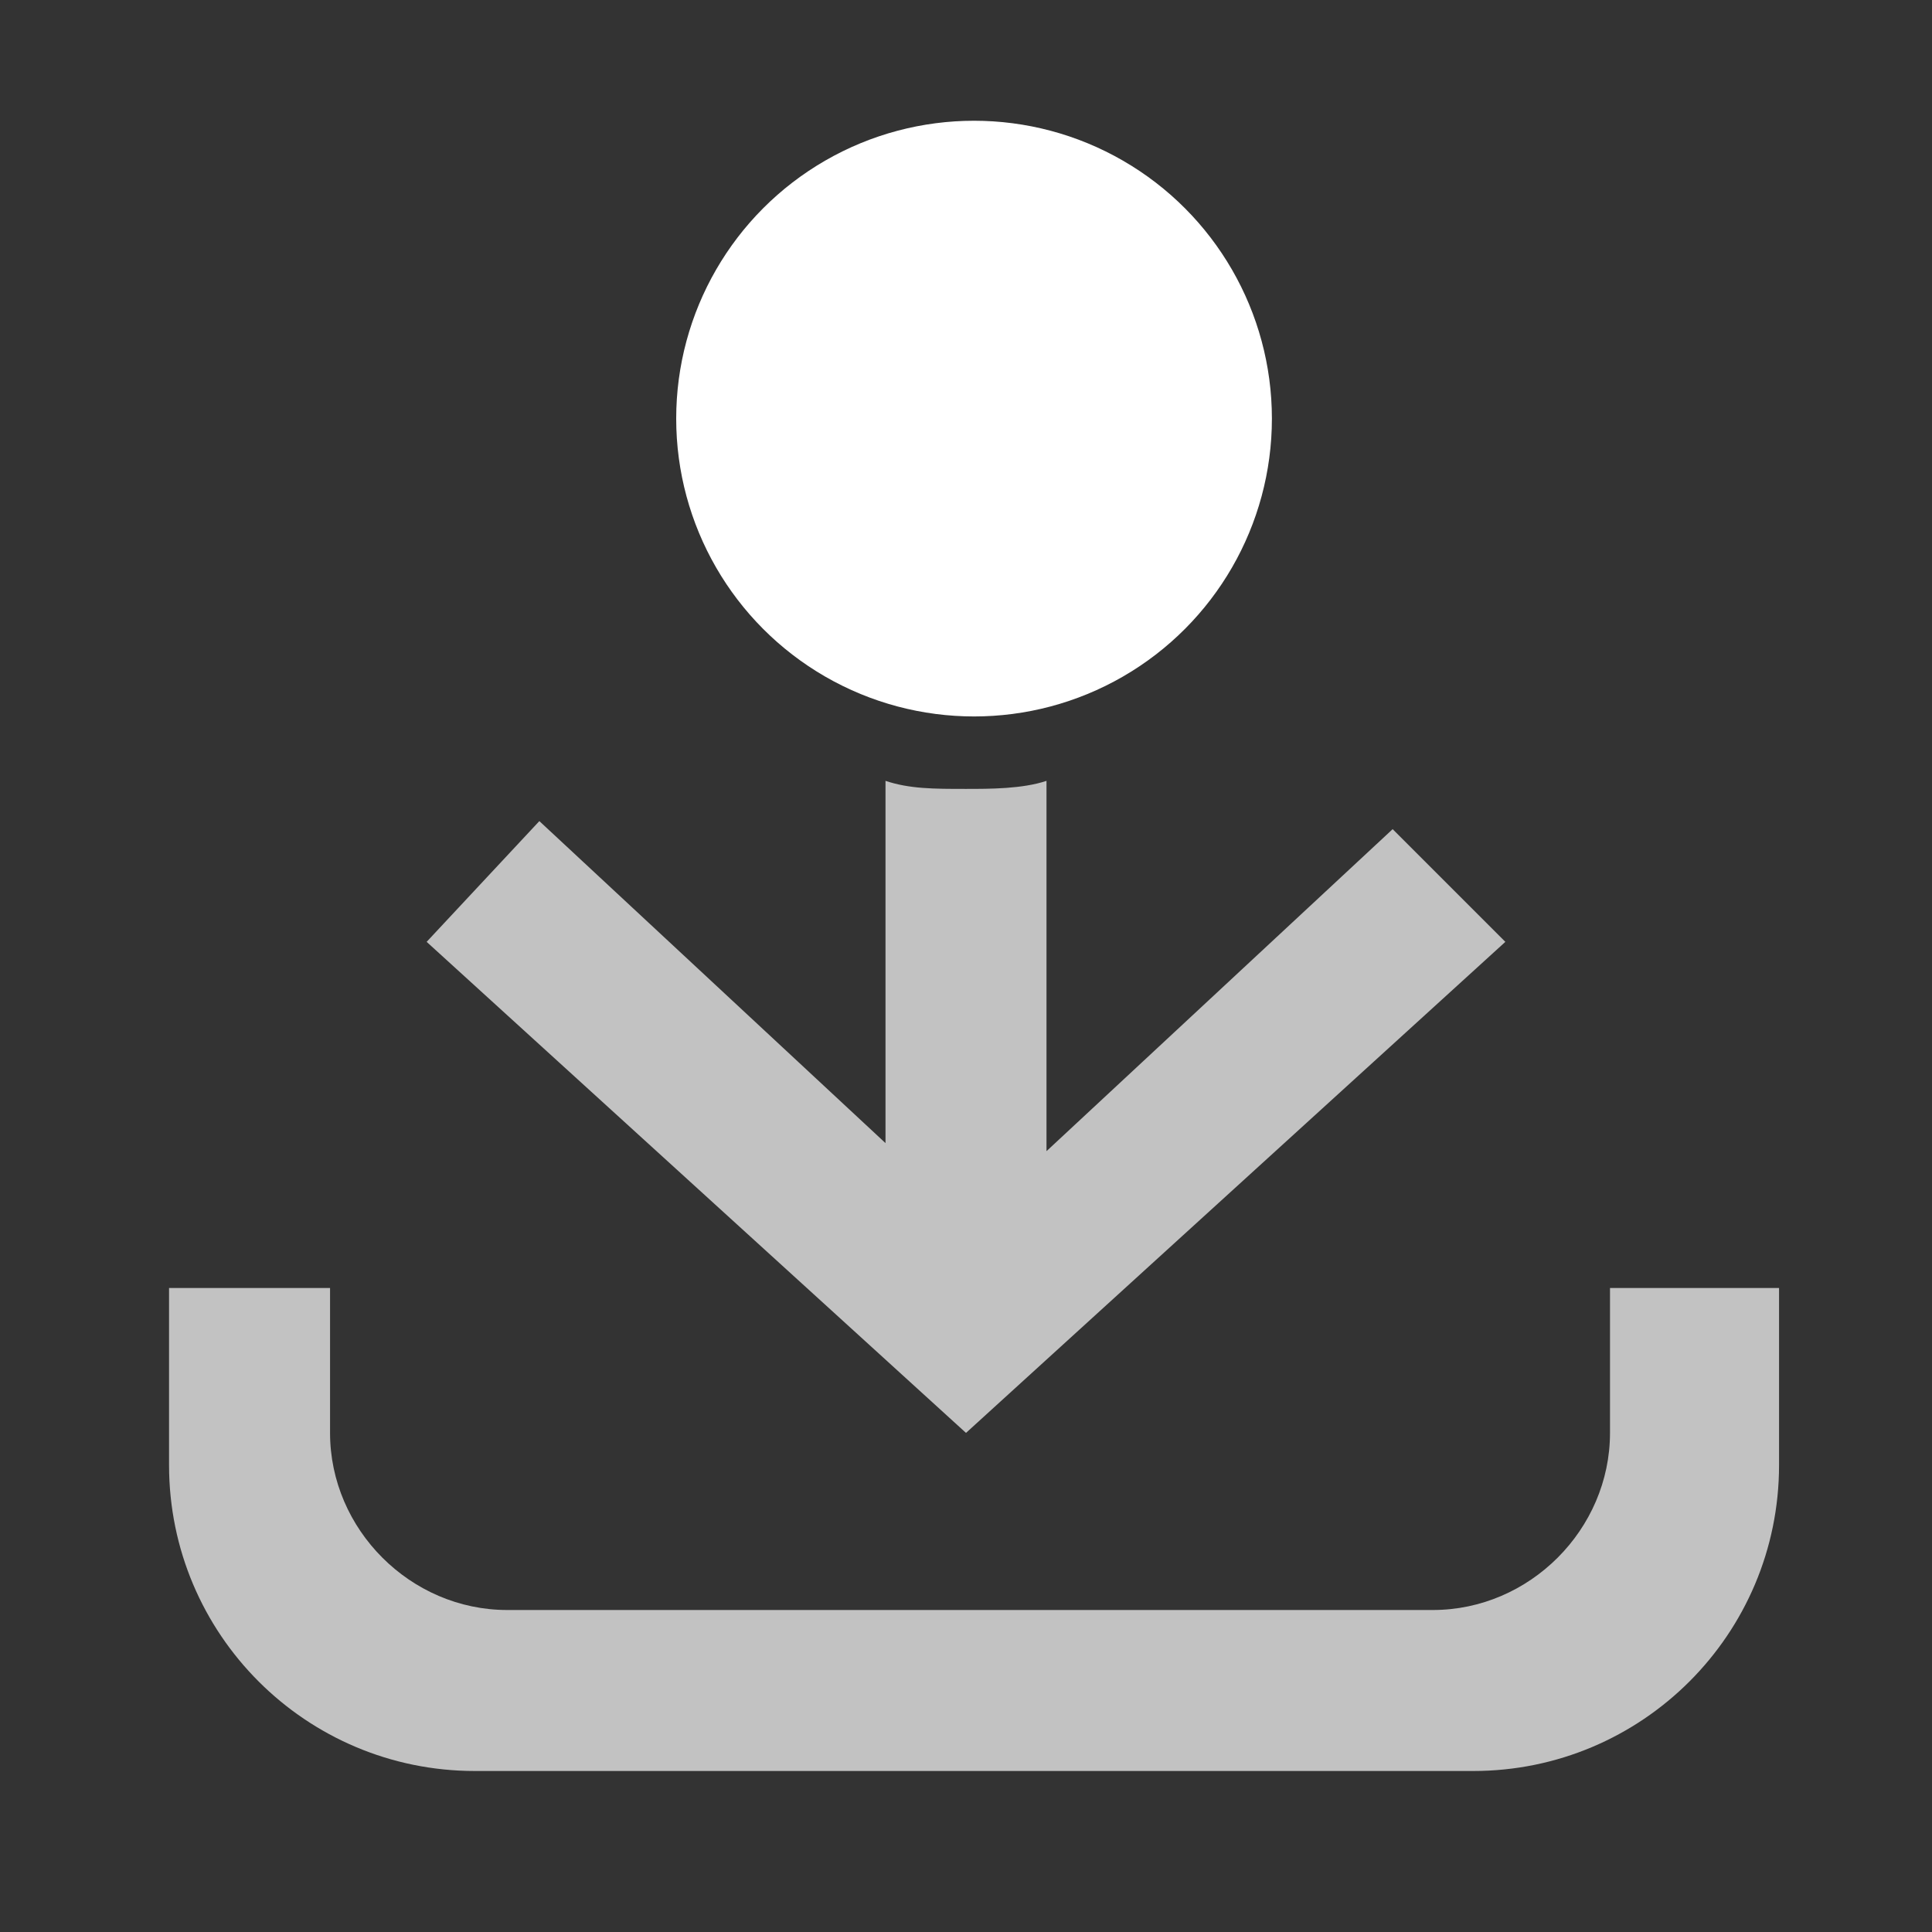 <?xml version="1.0" encoding="utf-8"?>
<!-- Generator: Adobe Illustrator 24.0.1, SVG Export Plug-In . SVG Version: 6.00 Build 0)  -->
<svg version="1.1" id="Capa_1" xmlns="http://www.w3.org/2000/svg" xmlns:xlink="http://www.w3.org/1999/xlink" x="0px" y="0px"
	 viewBox="0 0 24 24" style="enable-background:new 0 0 24 24;" xml:space="preserve">
<rect x="0" y="0" width="24" height="24" fill="#333333" stroke="none"/>
<style type="text/css">
	.st0{opacity:0.7;}
	.st1{fill:#FFFFFF;}
	.st2{fill:none;}
</style>
<g id="ic-transaction-received_1_" class="st0">
	<g id="Group_8834_1_">
		<path class="st1" d="M18.7,11.7l-6.7,6.1l-6.7-6.1l1.4-1.5l4.3,4V9.7c0.3,0.1,0.6,0.1,1,0.1c0.3,0,0.7,0,1-0.1v4.6l4.3-4
			L18.7,11.7z"/>
		<path class="st1" d="M22.1,16v2.2c0,2.1-1.7,3.8-3.8,3.8H5.9c-2.1,0-3.8-1.7-3.8-3.8V16h2v1.8c0,1.2,1,2.2,2.2,2.2h11.5
			c1.2,0,2.2-1,2.2-2.2V16H22.1z"/>
	</g>
	<path class="st2" d="M20.1,16v1.8c0,1.2-1,2.2-2.2,2.2H6.3c-1.2,0-2.2-1-2.2-2.2V16h-2v2.2c0,2.1,1.7,3.8,3.8,3.8h12.4
		c2.1,0,3.8-1.7,3.8-3.8V16H20.1z M18.7,11.7l-1.4-1.5l-4.3,4V9.7c-0.3,0.1-0.7,0.1-1,0.1c-0.4,0-0.7,0-1-0.1v4.6l-4.3-4l-1.4,1.5
		l6.7,6.1L18.7,11.7z"/>
</g>
<circle class="st1" cx="12.1" cy="5.2" r="3.7"/>
</svg>
